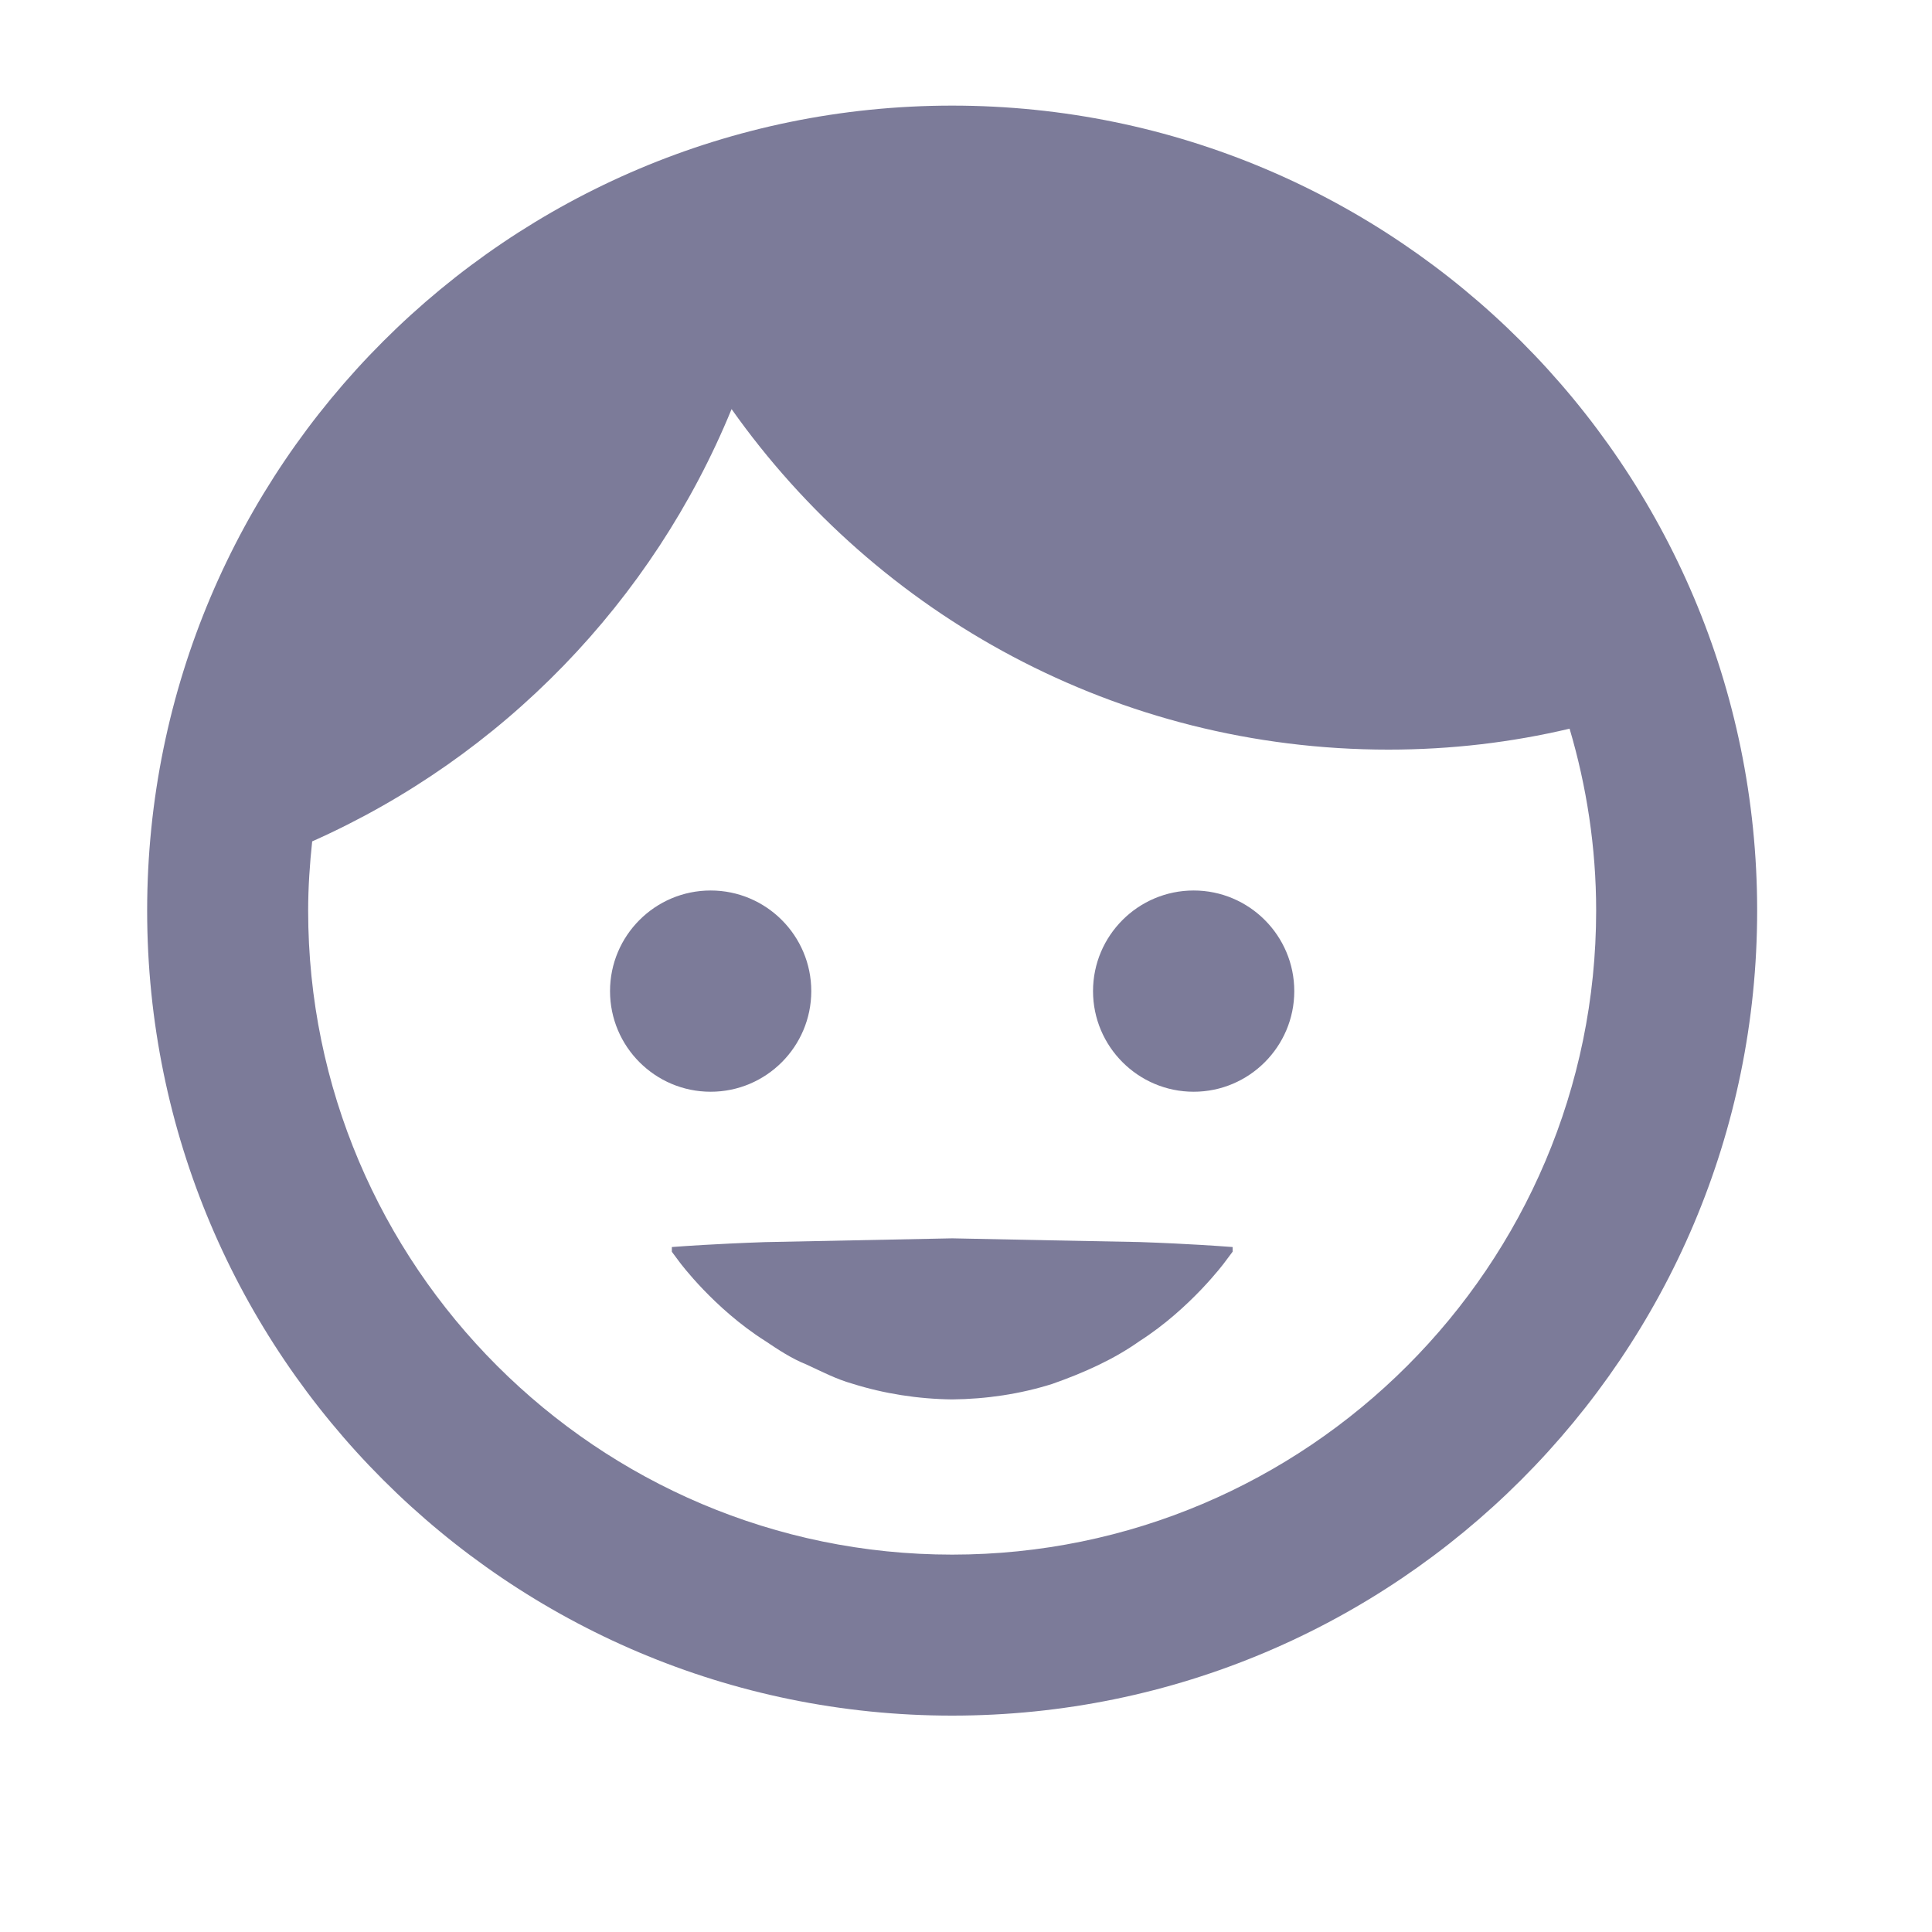 <?xml version="1.0" encoding="utf-8"?>
<!-- Generator: Adobe Illustrator 16.0.0, SVG Export Plug-In . SVG Version: 6.00 Build 0)  -->
<!DOCTYPE svg PUBLIC "-//W3C//DTD SVG 1.1//EN" "http://www.w3.org/Graphics/SVG/1.1/DTD/svg11.dtd">
<svg version="1.1" id="Layer_1" xmlns="http://www.w3.org/2000/svg" xmlns:xlink="http://www.w3.org/1999/xlink" x="0px" y="0px"
	 width="24px" height="24px" viewBox="0 0 24 24" enable-background="new 0 0 24 24" xml:space="preserve">
<path fill="#7C7B99" d="M8.828,11.062c-0.69,0-1.25,0.56-1.25,1.25c0,0.689,0.56,1.25,1.25,1.25s1.25-0.561,1.25-1.25
	C10.078,11.623,9.518,11.062,8.828,11.062z M14.828,11.062c-0.689,0-1.25,0.56-1.25,1.25c0,0.689,0.561,1.25,1.25,1.25
	s1.25-0.561,1.25-1.25C16.078,11.623,15.518,11.062,14.828,11.062z M11.828,1.312c-5.52,0-10,4.48-10,10c0,5.52,4.48,10,10,10
	c5.52,0,10-4.48,10-10C21.828,5.792,17.348,1.312,11.828,1.312z M11.828,19.312c-4.41,0-8-3.59-8-8c0-0.29,0.02-0.58,0.05-0.86
	c2.36-1.05,4.23-2.98,5.21-5.37c1.81,2.56,4.79,4.23,8.16,4.23c0.78,0,1.53-0.09,2.25-0.26c0.21,0.71,0.33,1.47,0.33,2.26
	C19.828,15.723,16.238,19.312,11.828,19.312z"/>
<path fill="none" d="M0,0h24v24H0V0z"/>
<g>
	<path fill="#7C7B99" d="M15.211,15.684c0,0-0.423,0.572-1.057,0.977c-0.317,0.225-0.688,0.392-1.084,0.531
		c-0.396,0.125-0.819,0.188-1.242,0.192c-0.423-0.005-0.846-0.071-1.242-0.196c-0.198-0.055-0.39-0.156-0.571-0.239
		c-0.182-0.072-0.354-0.187-0.512-0.293c-0.634-0.402-1.057-0.972-1.057-0.972l-0.1-0.134v-0.059l0.1-0.007
		c0,0,0.423-0.032,1.057-0.054c0.634-0.013,1.48-0.029,2.326-0.047c0.846,0.018,1.691,0.034,2.326,0.046
		c0.634,0.022,1.057,0.055,1.057,0.055l0.1,0.007v0.058L15.211,15.684z"/>
</g>
</svg>
